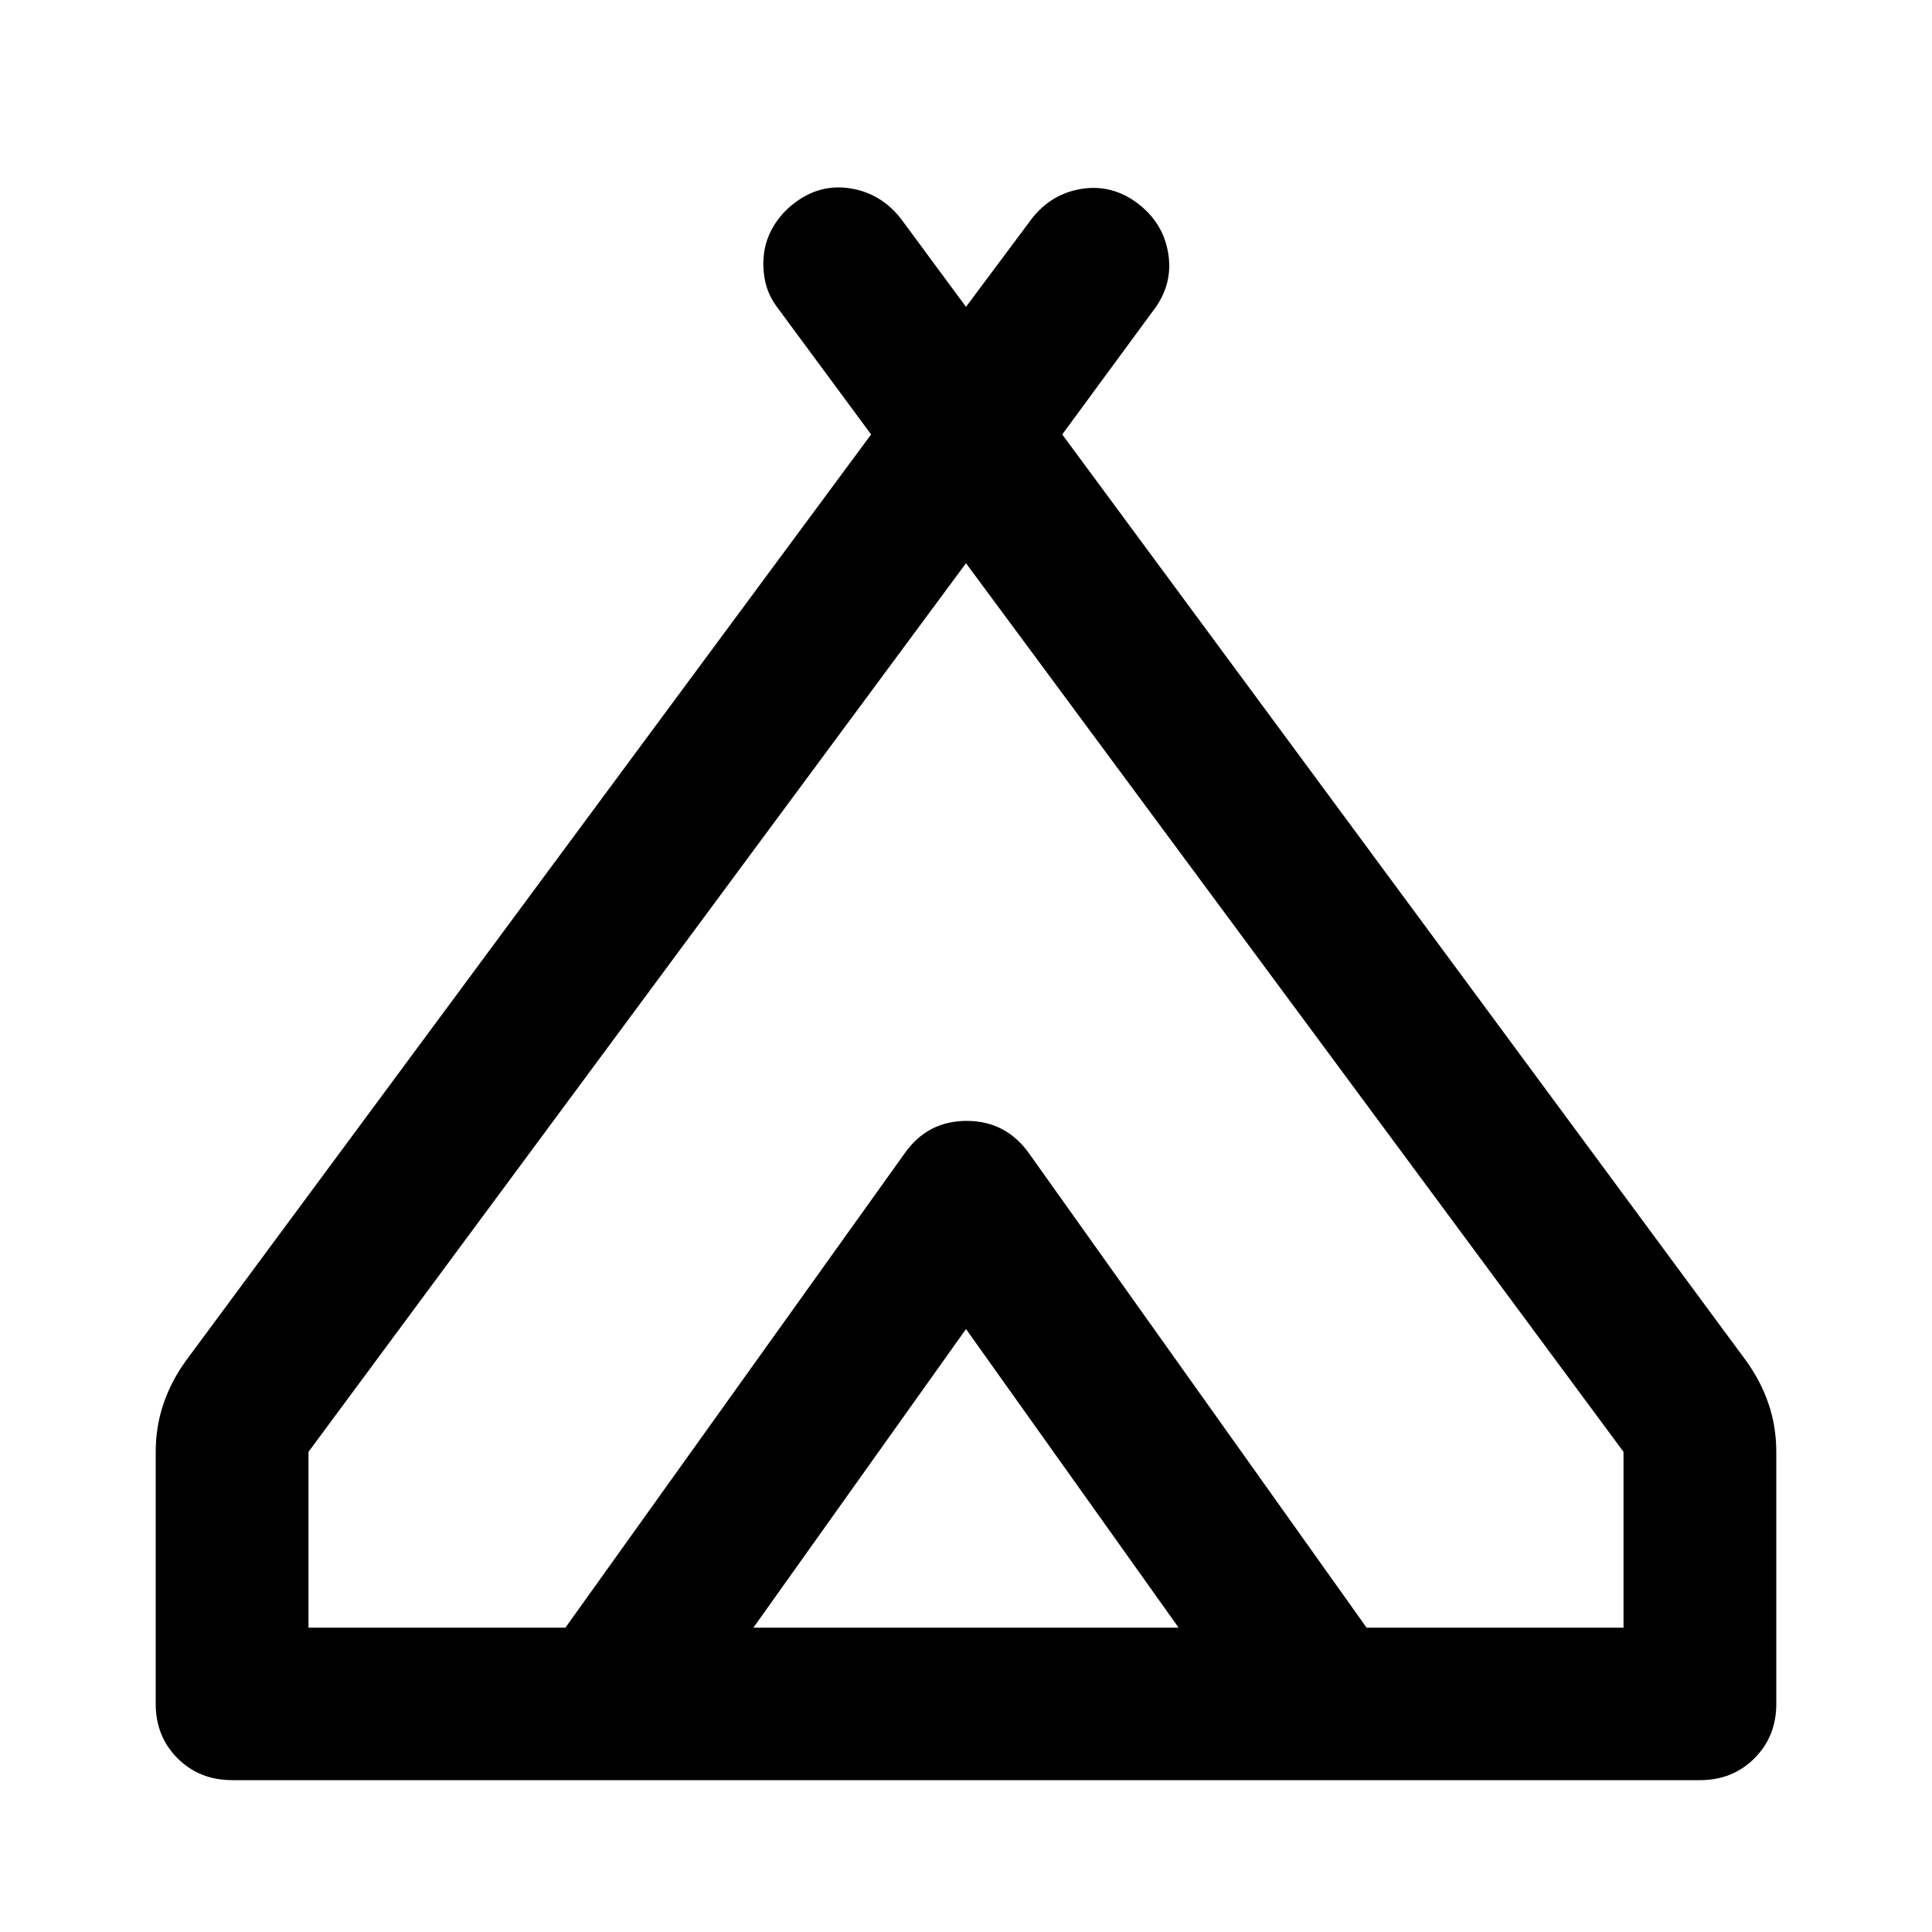 <svg xmlns="http://www.w3.org/2000/svg" height="40" viewBox="0 -960 960 960" width="40"><path d="M77.37-113.333v-125.239q0-12.515 3.851-23.87t11.315-21.63l340.312-460.051-46.167-62.515q-4.891-6.304-6.424-13.388-1.532-7.083-.626-14.086.905-7.004 4.757-13.508 3.851-6.503 10.235-11.395 12.689-9.782 27.895-7.384 15.207 2.399 25.149 15.087L480-807.522l32.493-43.551q9.782-12.688 24.989-15.086 15.206-2.399 28.054 7.384 12.688 9.782 15.007 25.068 2.319 15.286-7.463 27.975l-45.261 61.609 339.645 460.051q7.464 10.275 11.315 21.63 3.851 11.355 3.851 23.87v125.239q0 16.166-10.855 27.022-10.855 10.855-27.021 10.855H115.406q-16.326 0-27.181-10.855T77.37-113.333ZM480-680.138 153.282-238.572v87.362h127.66l168.551-235.659q11.355-16.167 30.507-16.167t30.667 16.167L679.058-151.21h127.66v-87.362L480-680.138ZM374.34-151.21h211.32L480-299.602 374.34-151.21Zm136.993-235.659L679.058-151.21 510.667-386.869Q499.152-403.036 480-403.036t-30.507 16.167L280.942-151.21l168.551-235.659q11.355-16.167 30.84-16.167 19.486 0 31 16.167Z"/></svg>